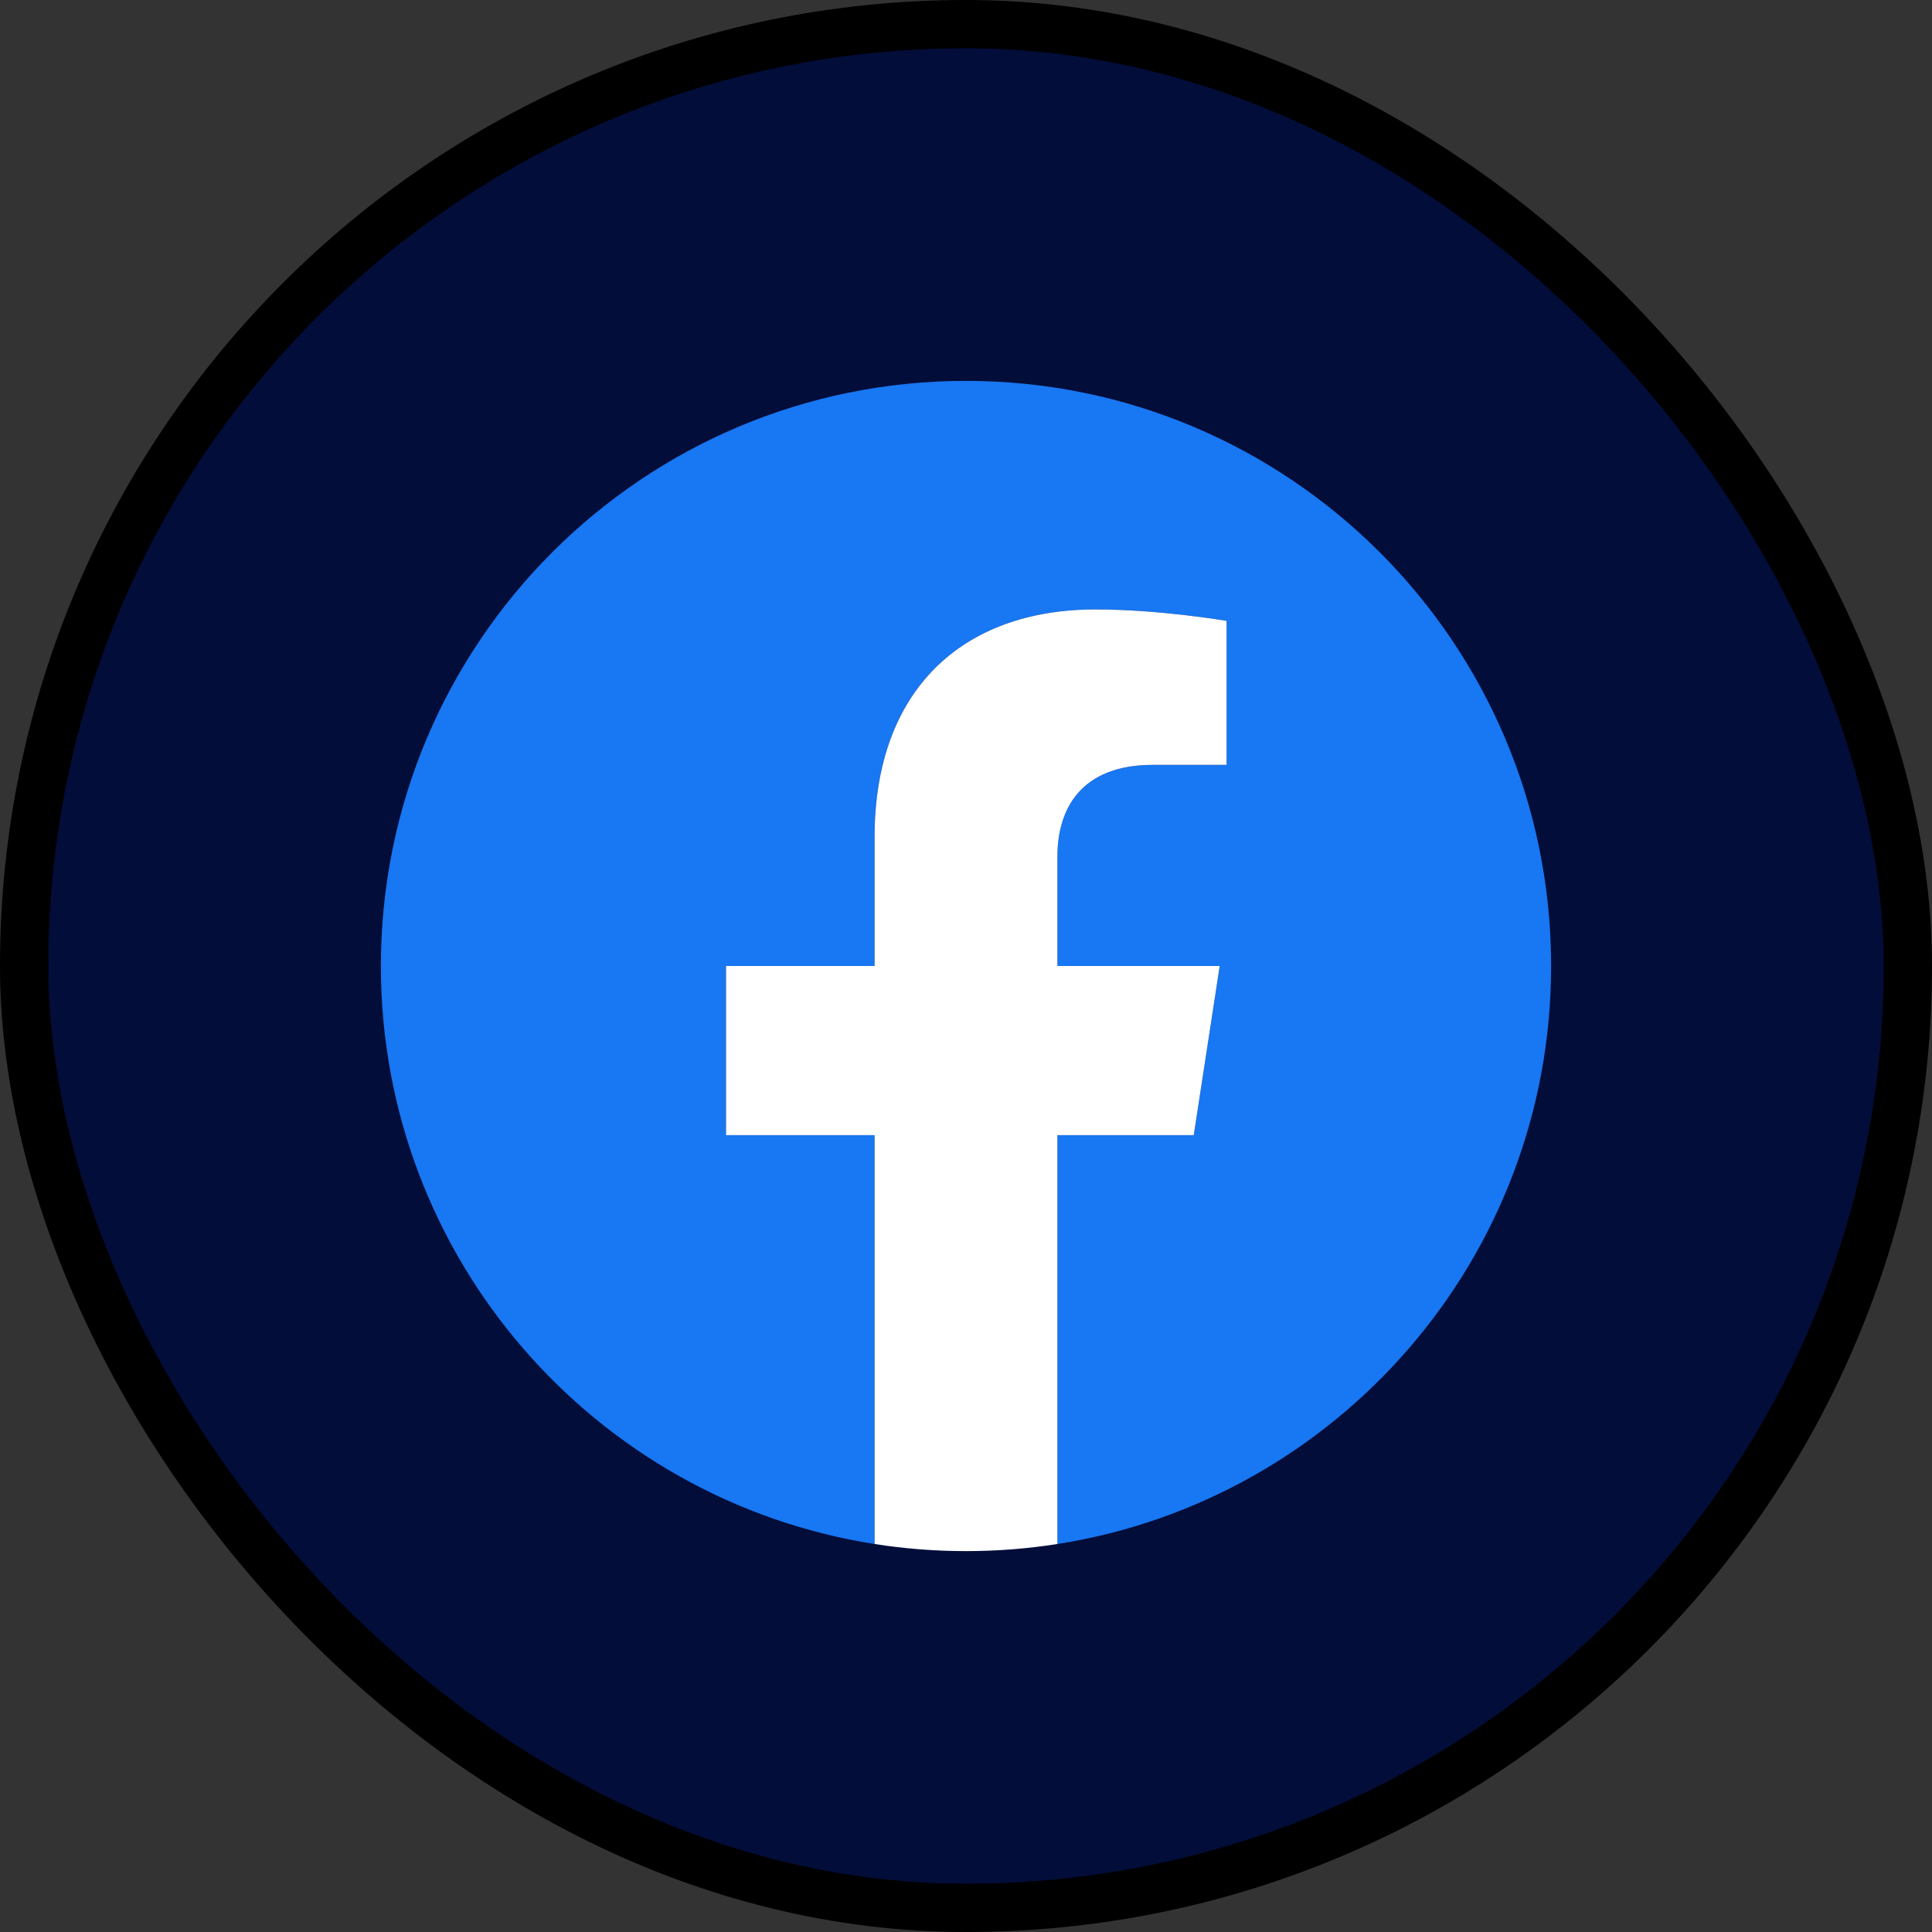 <svg width="200" height="200" viewBox="0 0 200 200" fill="none" xmlns="http://www.w3.org/2000/svg">
<rect x="0" y="0" width="200" height="200" fill="#333333" stroke="none"/>
<rect x="2.5" y="2.5" width="195" height="195" rx="97.5" fill="#020D3A"/>
<rect x="2.5" y="2.5" width="195" height="195" rx="97.5" stroke="black" stroke-width="5"/>
<path d="M160.571 100C160.571 130.234 138.419 155.293 109.463 159.836V117.509H123.577L126.263 100H109.463V88.638C109.463 83.847 111.811 79.179 119.335 79.179H126.972V64.272C126.972 64.272 120.04 63.089 113.412 63.089C99.578 63.089 90.535 71.475 90.535 86.655V100H75.155V117.509H90.535V159.836C61.579 155.293 39.428 130.234 39.428 100C39.428 66.549 66.548 39.429 99.999 39.429C133.451 39.429 160.571 66.549 160.571 100Z" fill="#1877F2"/>
<path d="M123.578 117.509L126.263 100H109.464V88.638C109.464 83.848 111.811 79.179 119.335 79.179H126.973V64.272C126.973 64.272 120.042 63.089 113.414 63.089C99.579 63.089 90.536 71.475 90.536 86.655V100H75.156V117.509H90.536V159.835C93.62 160.319 96.78 160.571 100 160.571C103.22 160.571 106.38 160.319 109.464 159.835V117.509H123.578Z" fill="white"/>
</svg>
